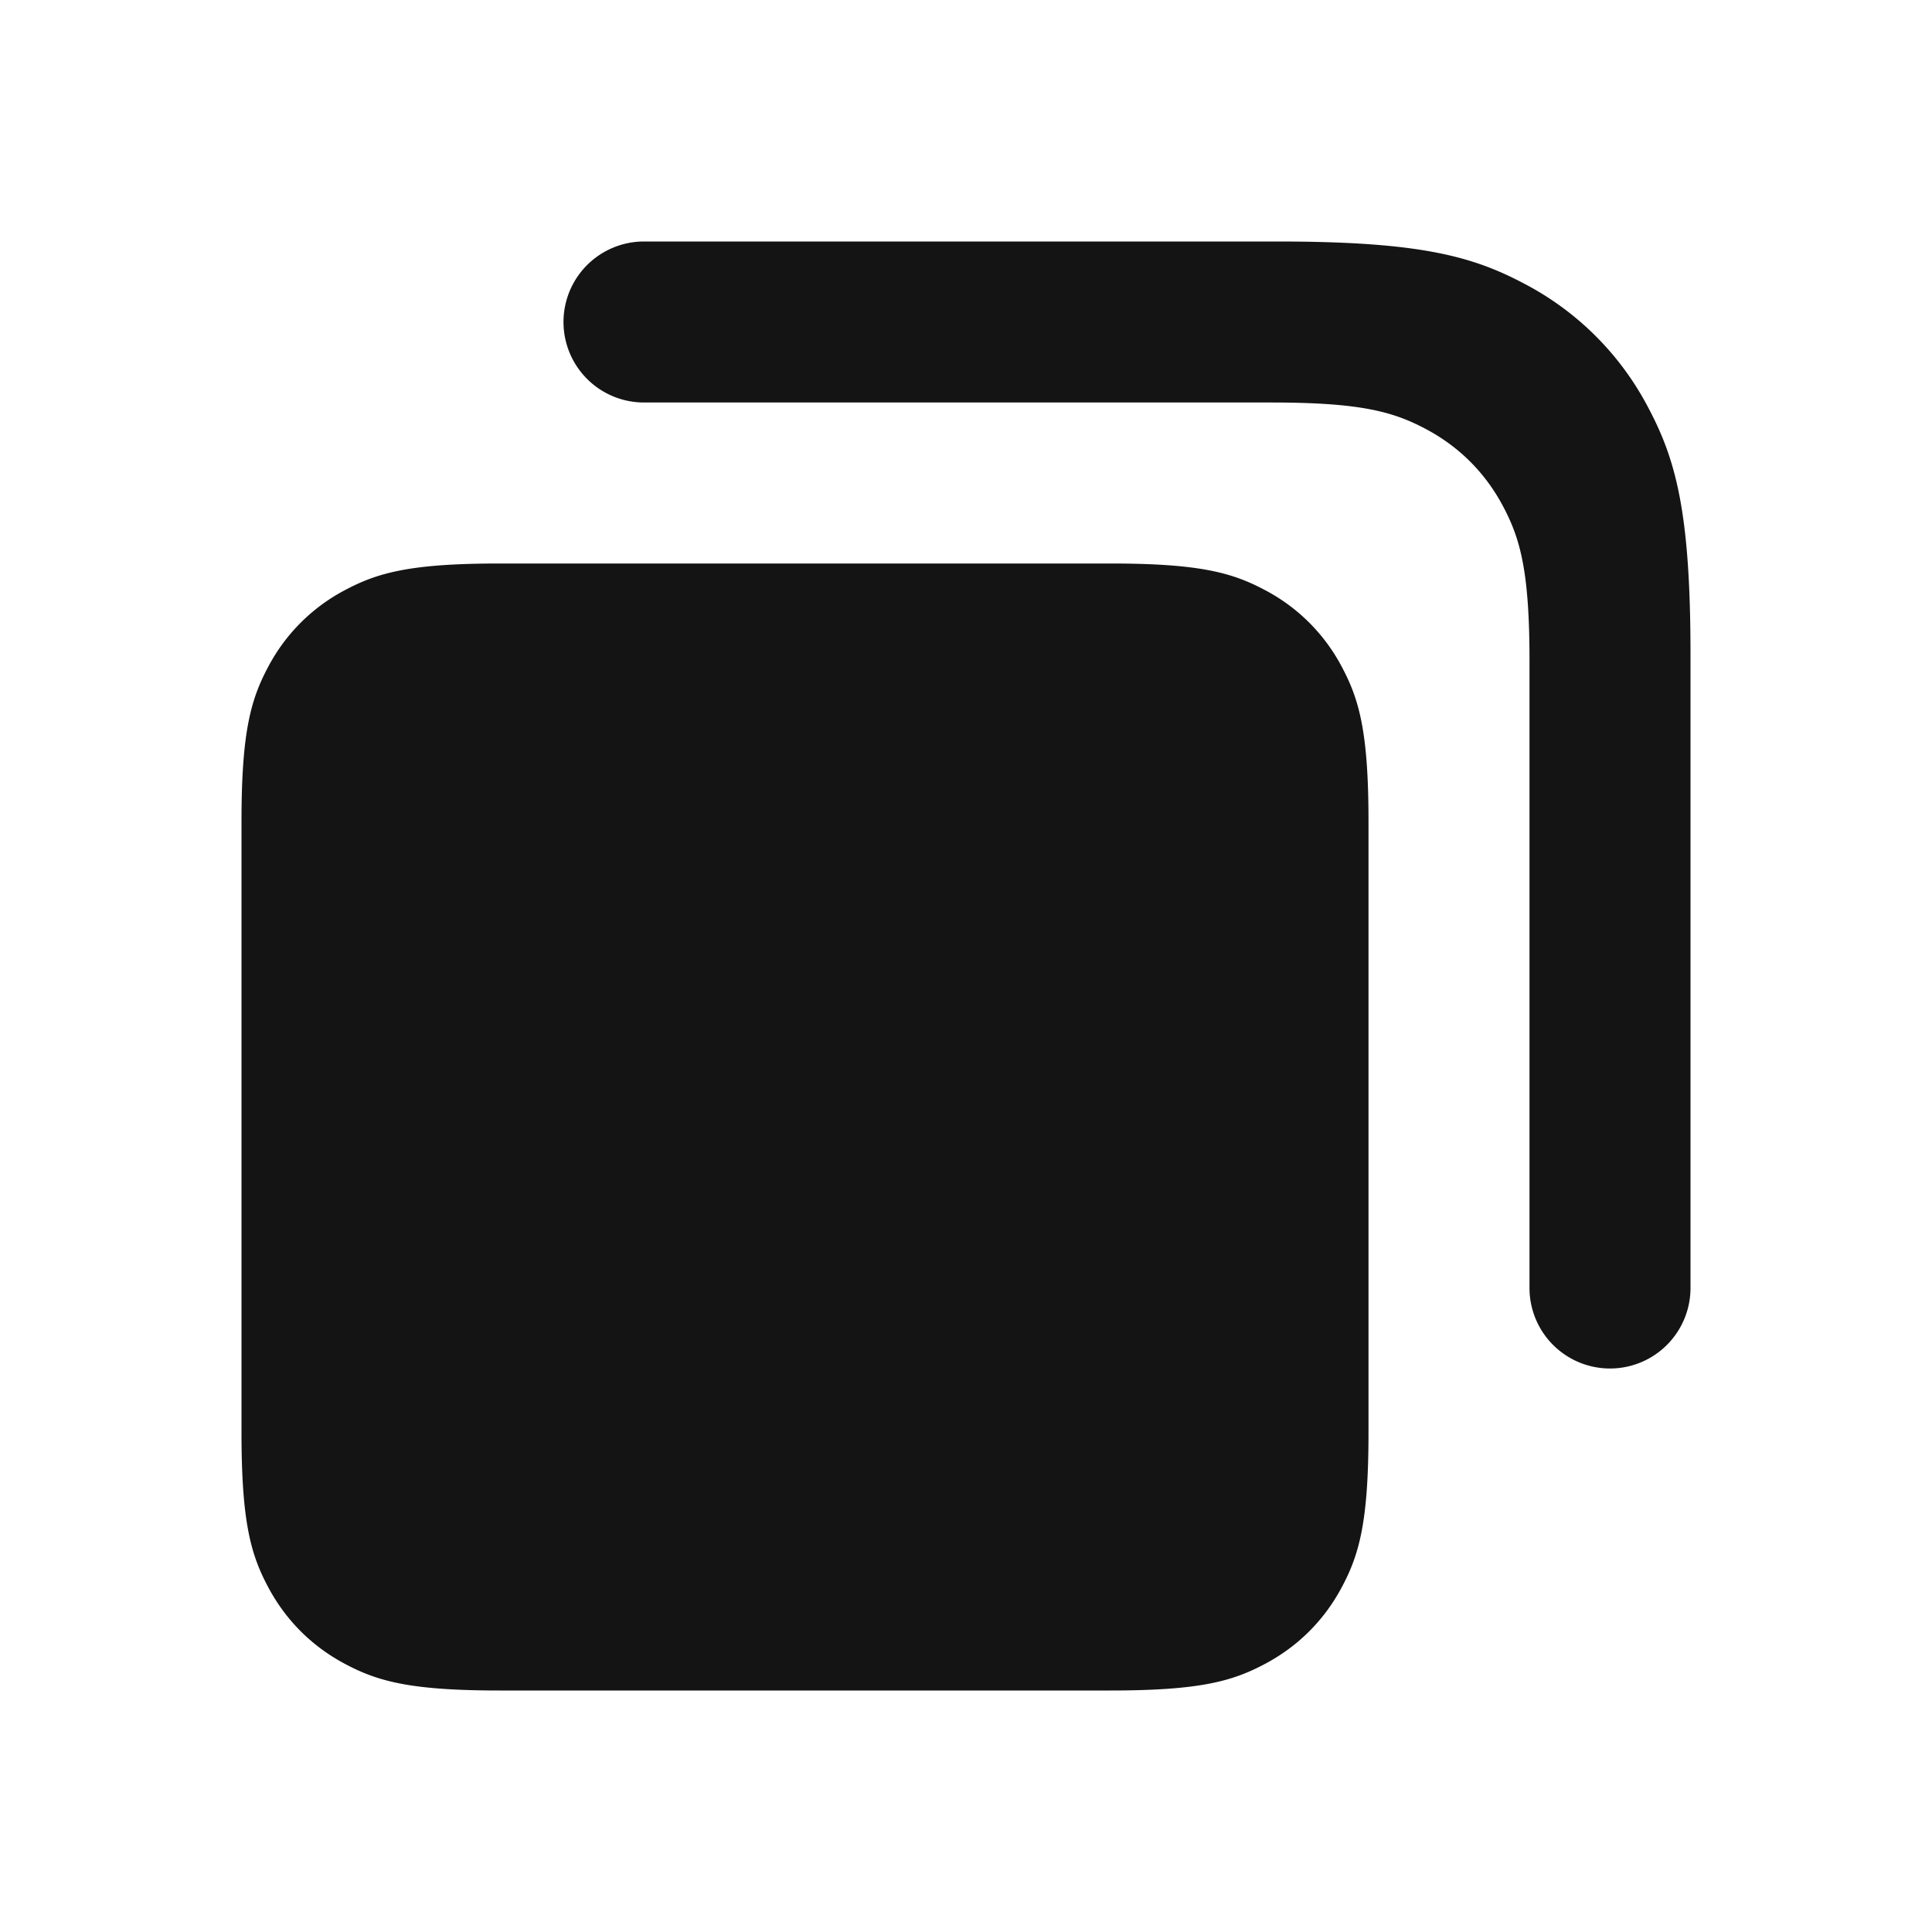 <?xml version="1.0" encoding="utf-8"?>
<!-- Uploaded to: SVG Repo, www.svgrepo.com, Generator: SVG Repo Mixer Tools -->
<svg width="800px" height="800px" viewBox="0 0 24 24" fill="none" xmlns="http://www.w3.org/2000/svg">
<path fill-rule="evenodd" clip-rule="evenodd" d="M8 5h7.795c1.115 0 1.519.116 1.926.334.407.218.727.538.945.945.218.407.334.811.334 1.926V16a1 1 0 1 0 2 0V8.128c0-1.783-.186-2.43-.534-3.082a3.635 3.635 0 0 0-1.512-1.512C18.302 3.186 17.655 3 15.872 3H8a1 1 0 0 0 0 2zm7.721 2.334C15.314 7.116 14.91 7 13.795 7h-7.59c-1.115 0-1.519.116-1.926.334a2.272 2.272 0 0 0-.945.945C3.116 8.686 3 9.09 3 10.205v7.59c0 1.114.116 1.519.334 1.926.218.407.538.727.945.945.407.218.811.334 1.926.334h7.59c1.114 0 1.519-.116 1.926-.334.407-.218.727-.538.945-.945.218-.407.334-.811.334-1.926v-7.59c0-1.115-.116-1.519-.334-1.926a2.272 2.272 0 0 0-.945-.945z" fill="rgb(20, 20, 20)"/>
</svg>